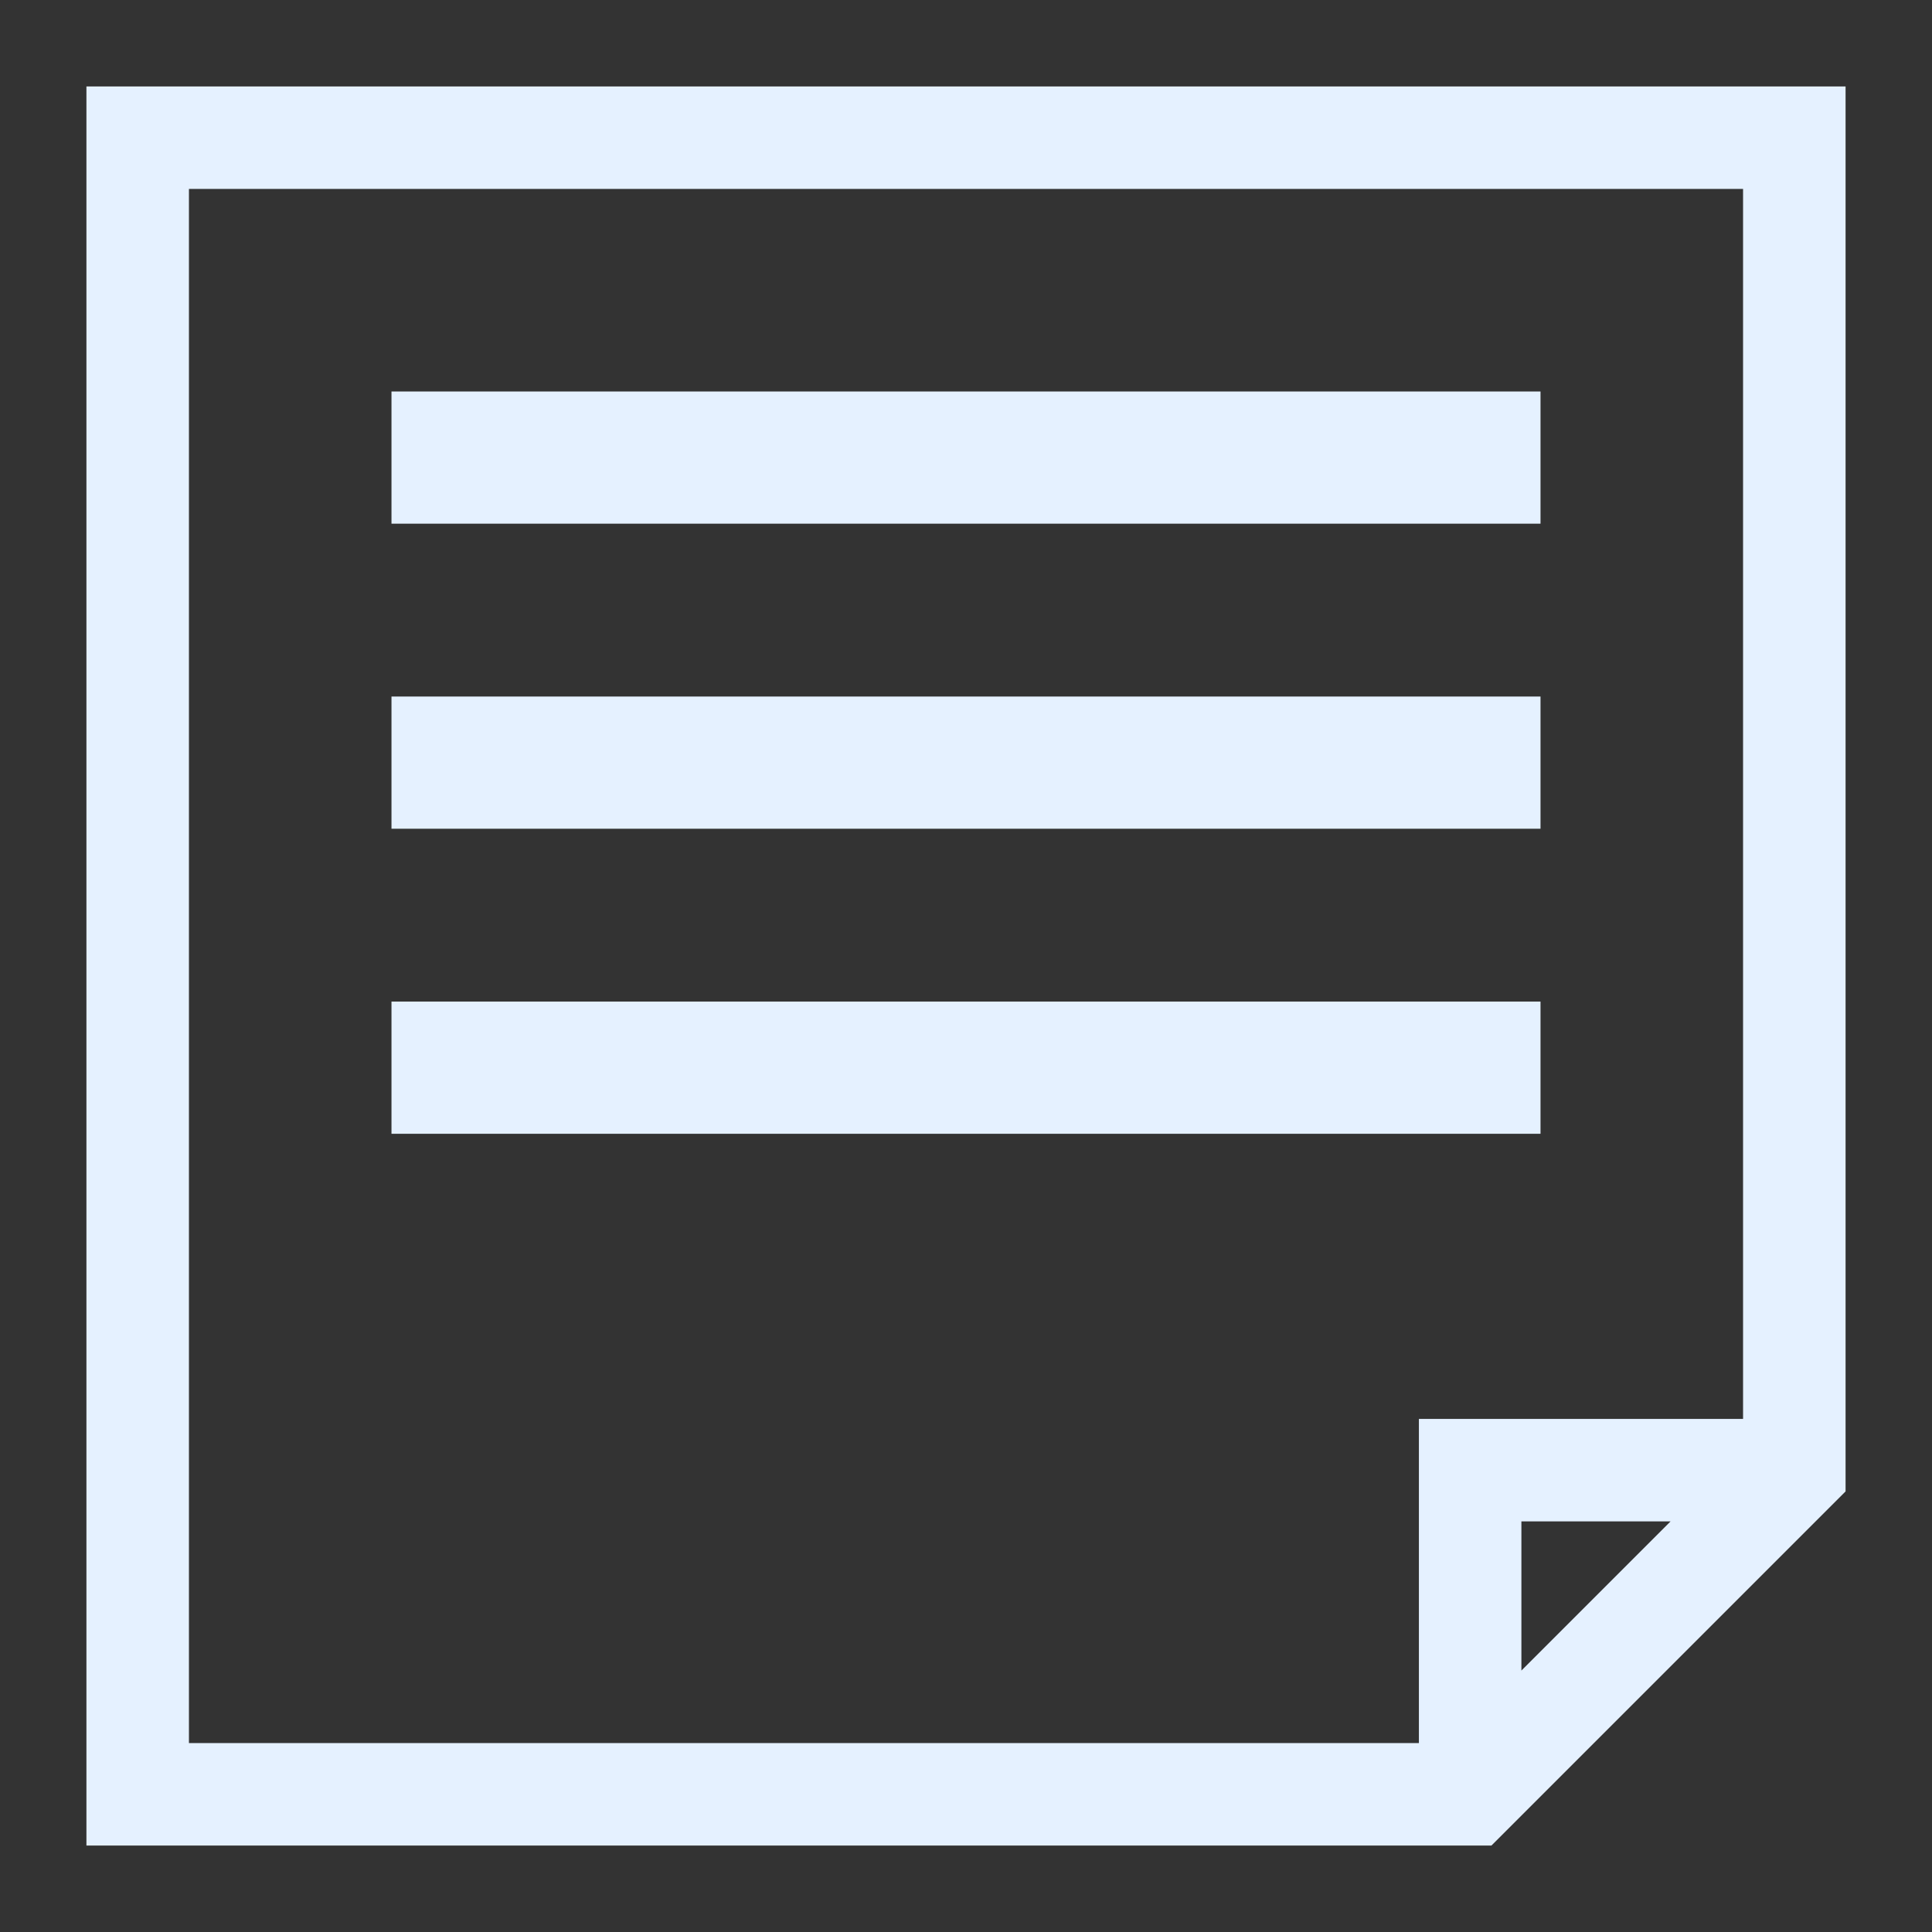 <svg width="19" height="19" viewBox="0 0 19 19" fill="none" xmlns="http://www.w3.org/2000/svg">
<rect x="0" y="0" width="19" height="19" fill="#333333" stroke="none"/>
<g id="Group 753">
<path id="Vector" d="M1 18H14.605L18 14.605V1H1V18ZM14.812 16.791V14.812H16.791L14.812 16.791ZM1.708 1.708H17.292V14.104H14.104V17.292H1.708V1.708Z" fill="#E5F1FF" stroke="#E5F1FF" stroke-width="0.3"/>
<path id="Vector_2" d="M15 4H4V5H15V4Z" fill="#E5F1FF" stroke="#E5F1FF" stroke-width="0.3"/>
<path id="Vector_3" d="M15 7H4V8H15V7Z" fill="#E5F1FF" stroke="#E5F1FF" stroke-width="0.3"/>
<path id="Vector_4" d="M15 10H4V11H15V10Z" fill="#E5F1FF" stroke="#E5F1FF" stroke-width="0.3"/>
</g>
</svg>
